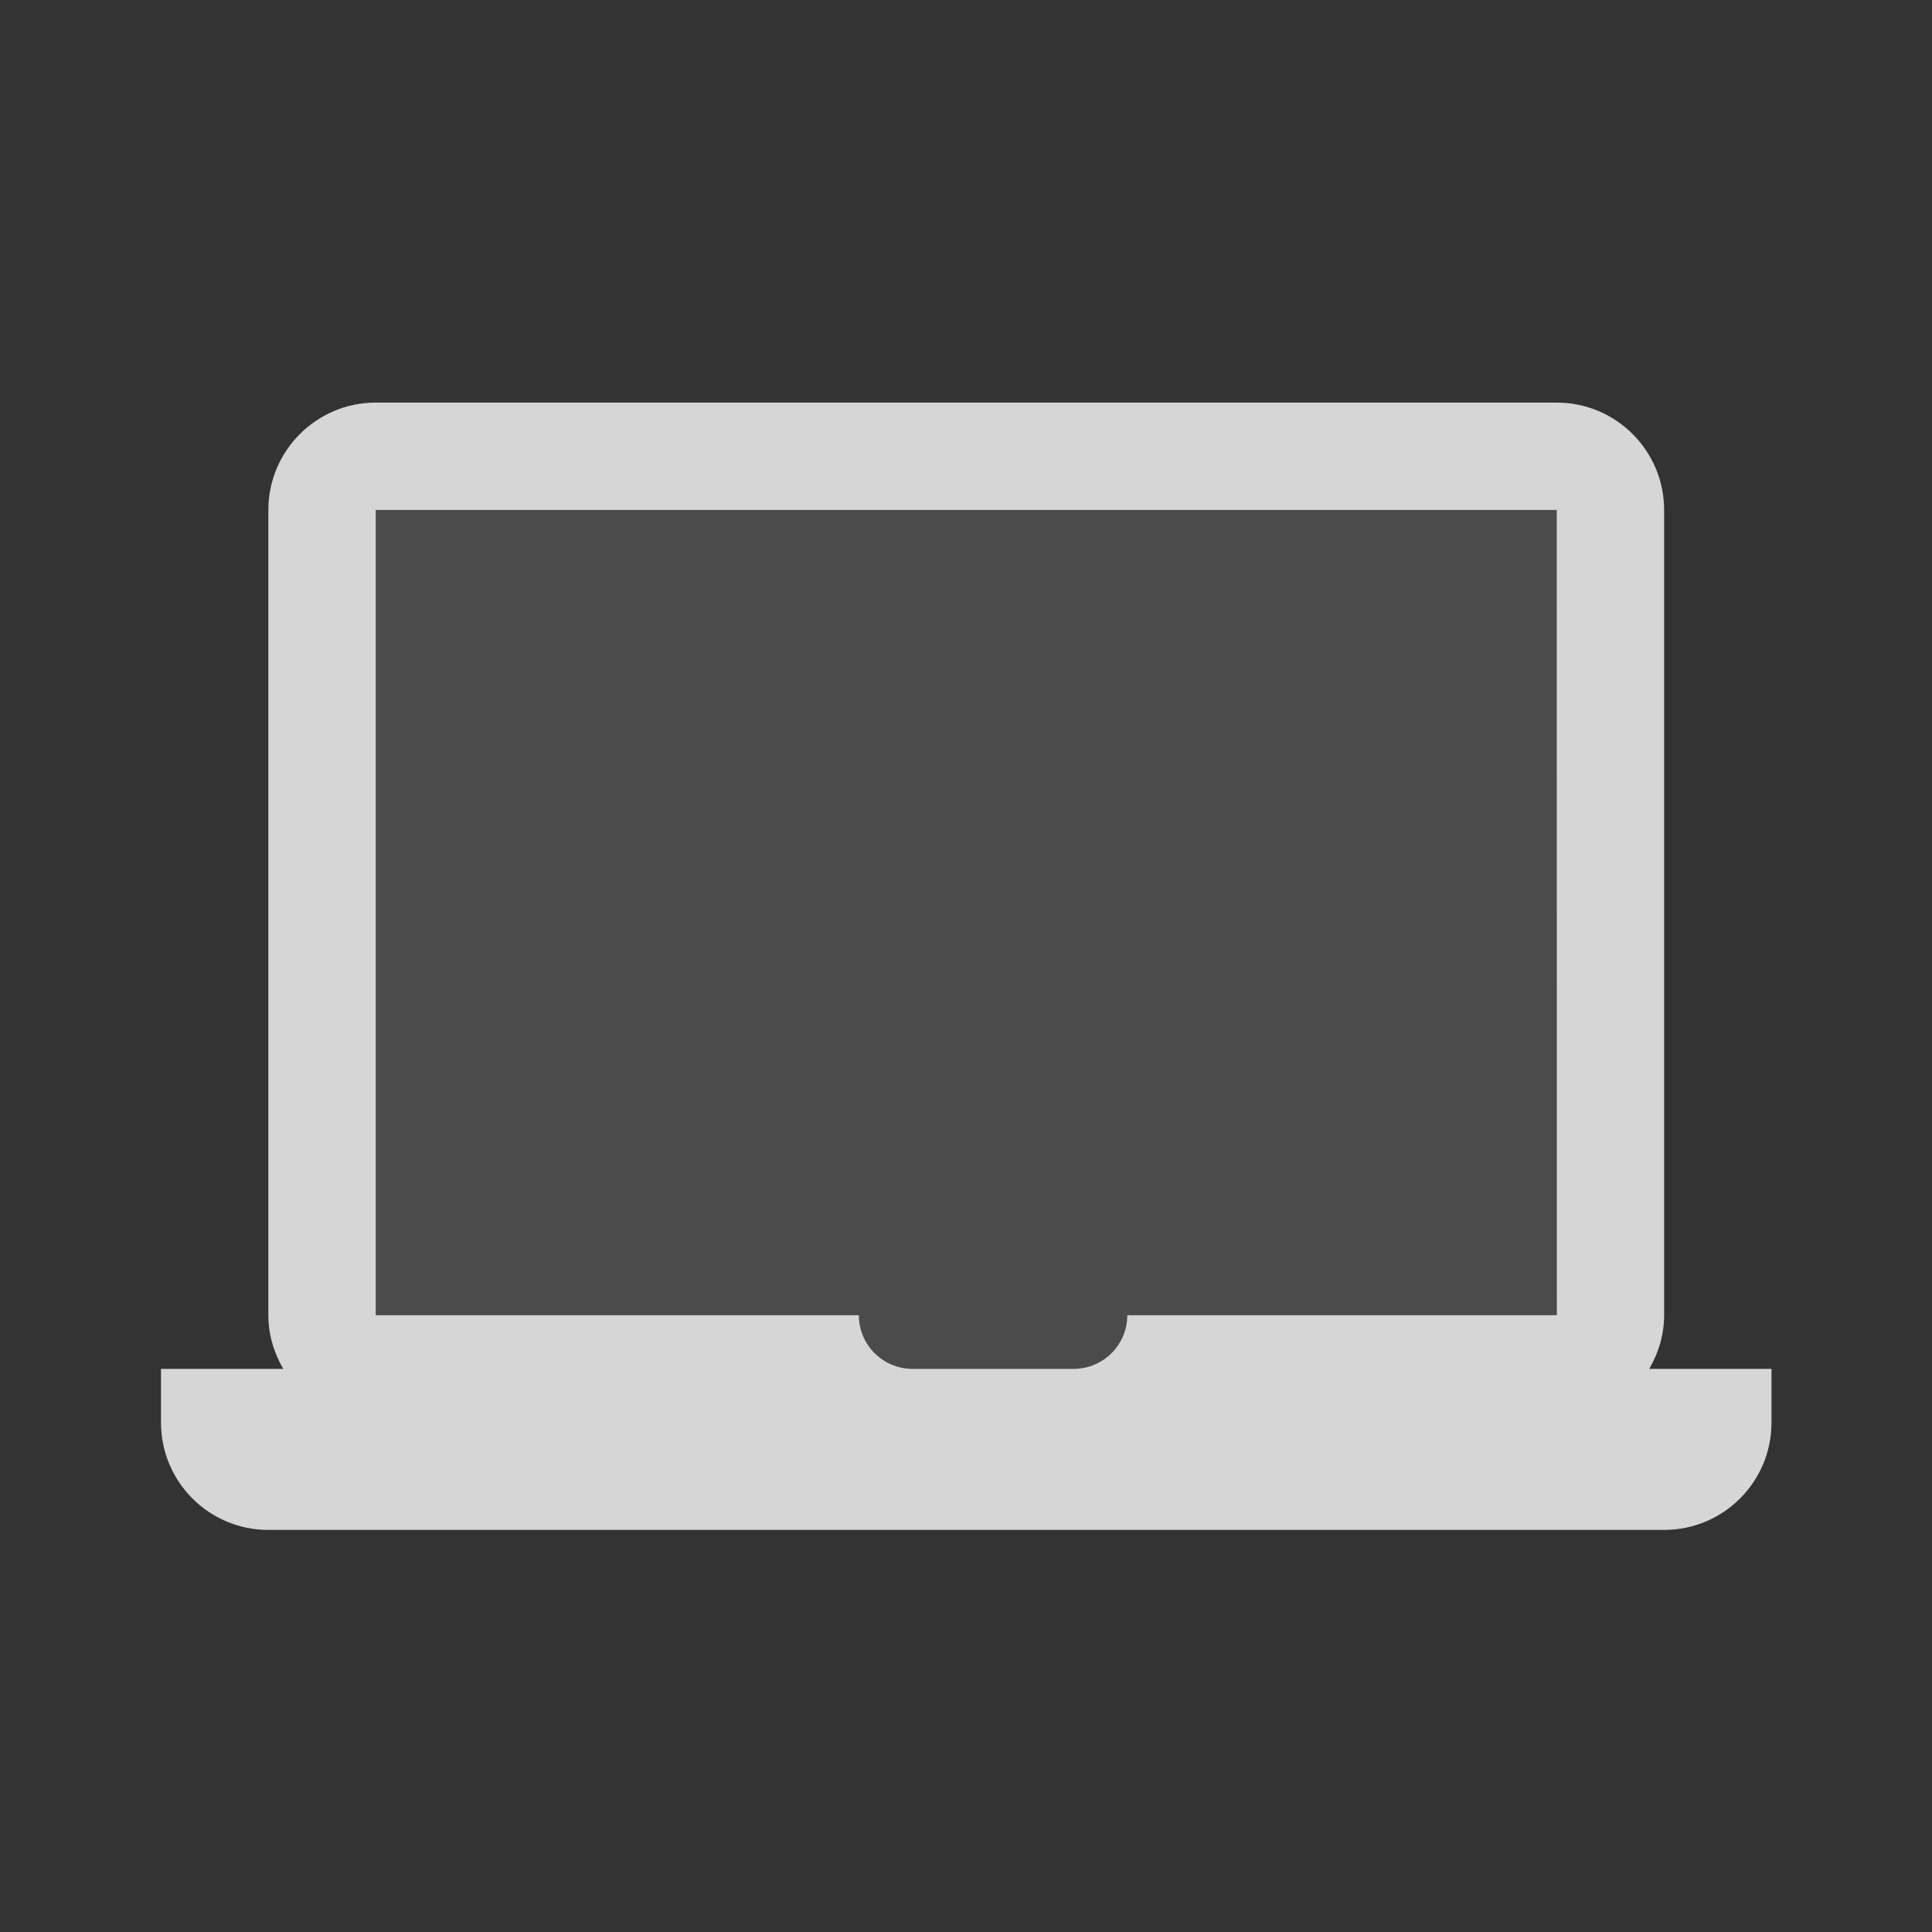 <svg width="36" height="36" version="1.1" viewBox="0 0 307.19 307.19" xmlns="http://www.w3.org/2000/svg">
 <rect x="0" y="0" width="307.19" height="307.19" fill="#333333" stroke="none"/>
 <g transform="matrix(1.167 0 0 1.167 25.599 14.222)" fill="#fff" stroke-width=".857">
  <path d="m29.256 57.294v109.71h65.827c0 4.037 3.277 7.314 7.314 7.314h21.942c4.037 0 7.314-3.277 7.314-7.314h58.527l-0.014-109.71z" fill-opacity=".12" stroke-miterlimit="10"/>
  <path d="m29.256 42.666c-8.068 0-14.628 6.561-14.628 14.628v109.71c0 2.677 0.77 5.156 2.029 7.314h-16.657v7.314c0 8.082 6.546 14.628 14.628 14.628h190.17c8.082 0 14.628-6.546 14.628-14.628v-7.314h-16.657c1.258-2.158 2.029-4.637 2.029-7.314v-109.71c0-8.068-6.561-14.628-14.628-14.628zm0 14.628h160.91l0.014 109.71h-58.527c0 4.037-3.277 7.314-7.314 7.314h-21.942c-4.037 0-7.314-3.277-7.314-7.314h-65.827z" fill-opacity=".8"/>
 </g>
</svg>
